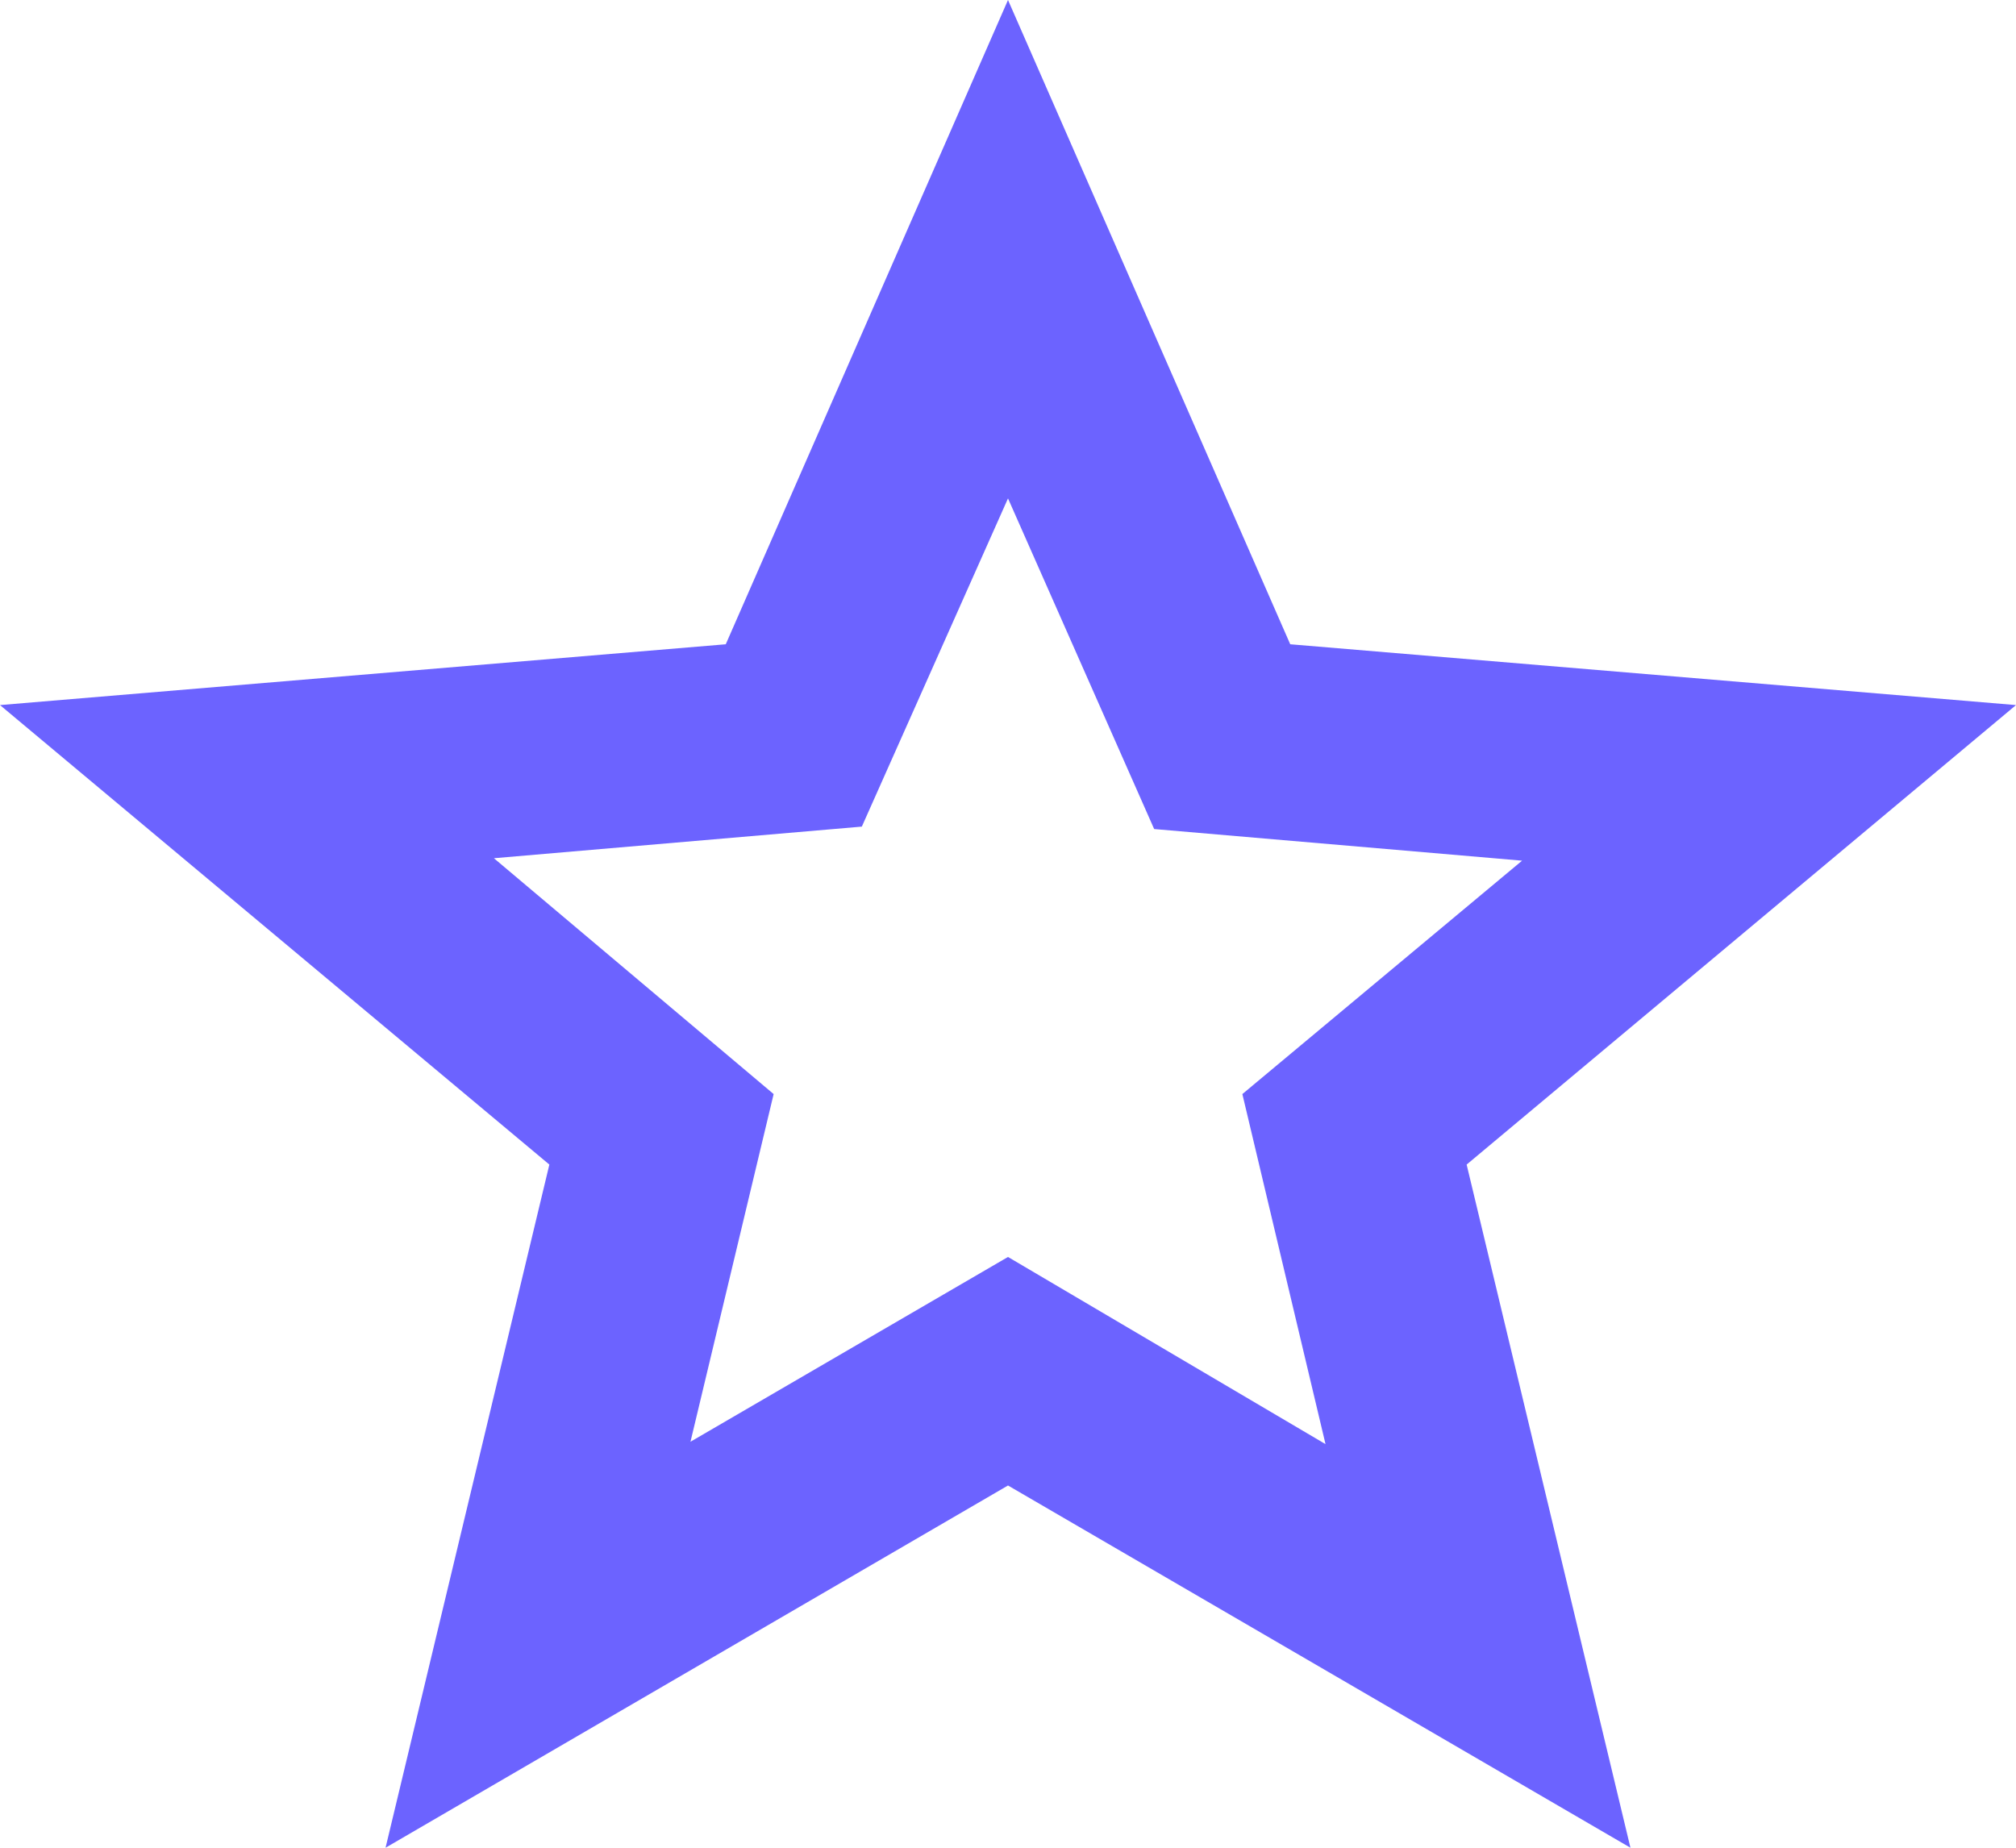 <svg width="48" height="44" viewBox="0 0 48 44" fill="none" xmlns="http://www.w3.org/2000/svg">
<path d="M16.44 34.332L24 29.932L31.56 34.389L29.58 26.053L36.24 20.495L27.48 19.742L24 11.868L20.52 19.684L11.76 20.437L18.42 26.053L16.44 34.332ZM9.18 44L13.08 27.732L0 16.79L17.28 15.342L24 0L30.72 15.342L48 16.79L34.92 27.732L38.82 44L24 35.374L9.18 44Z" fill="#6C63FF"/>
</svg>
